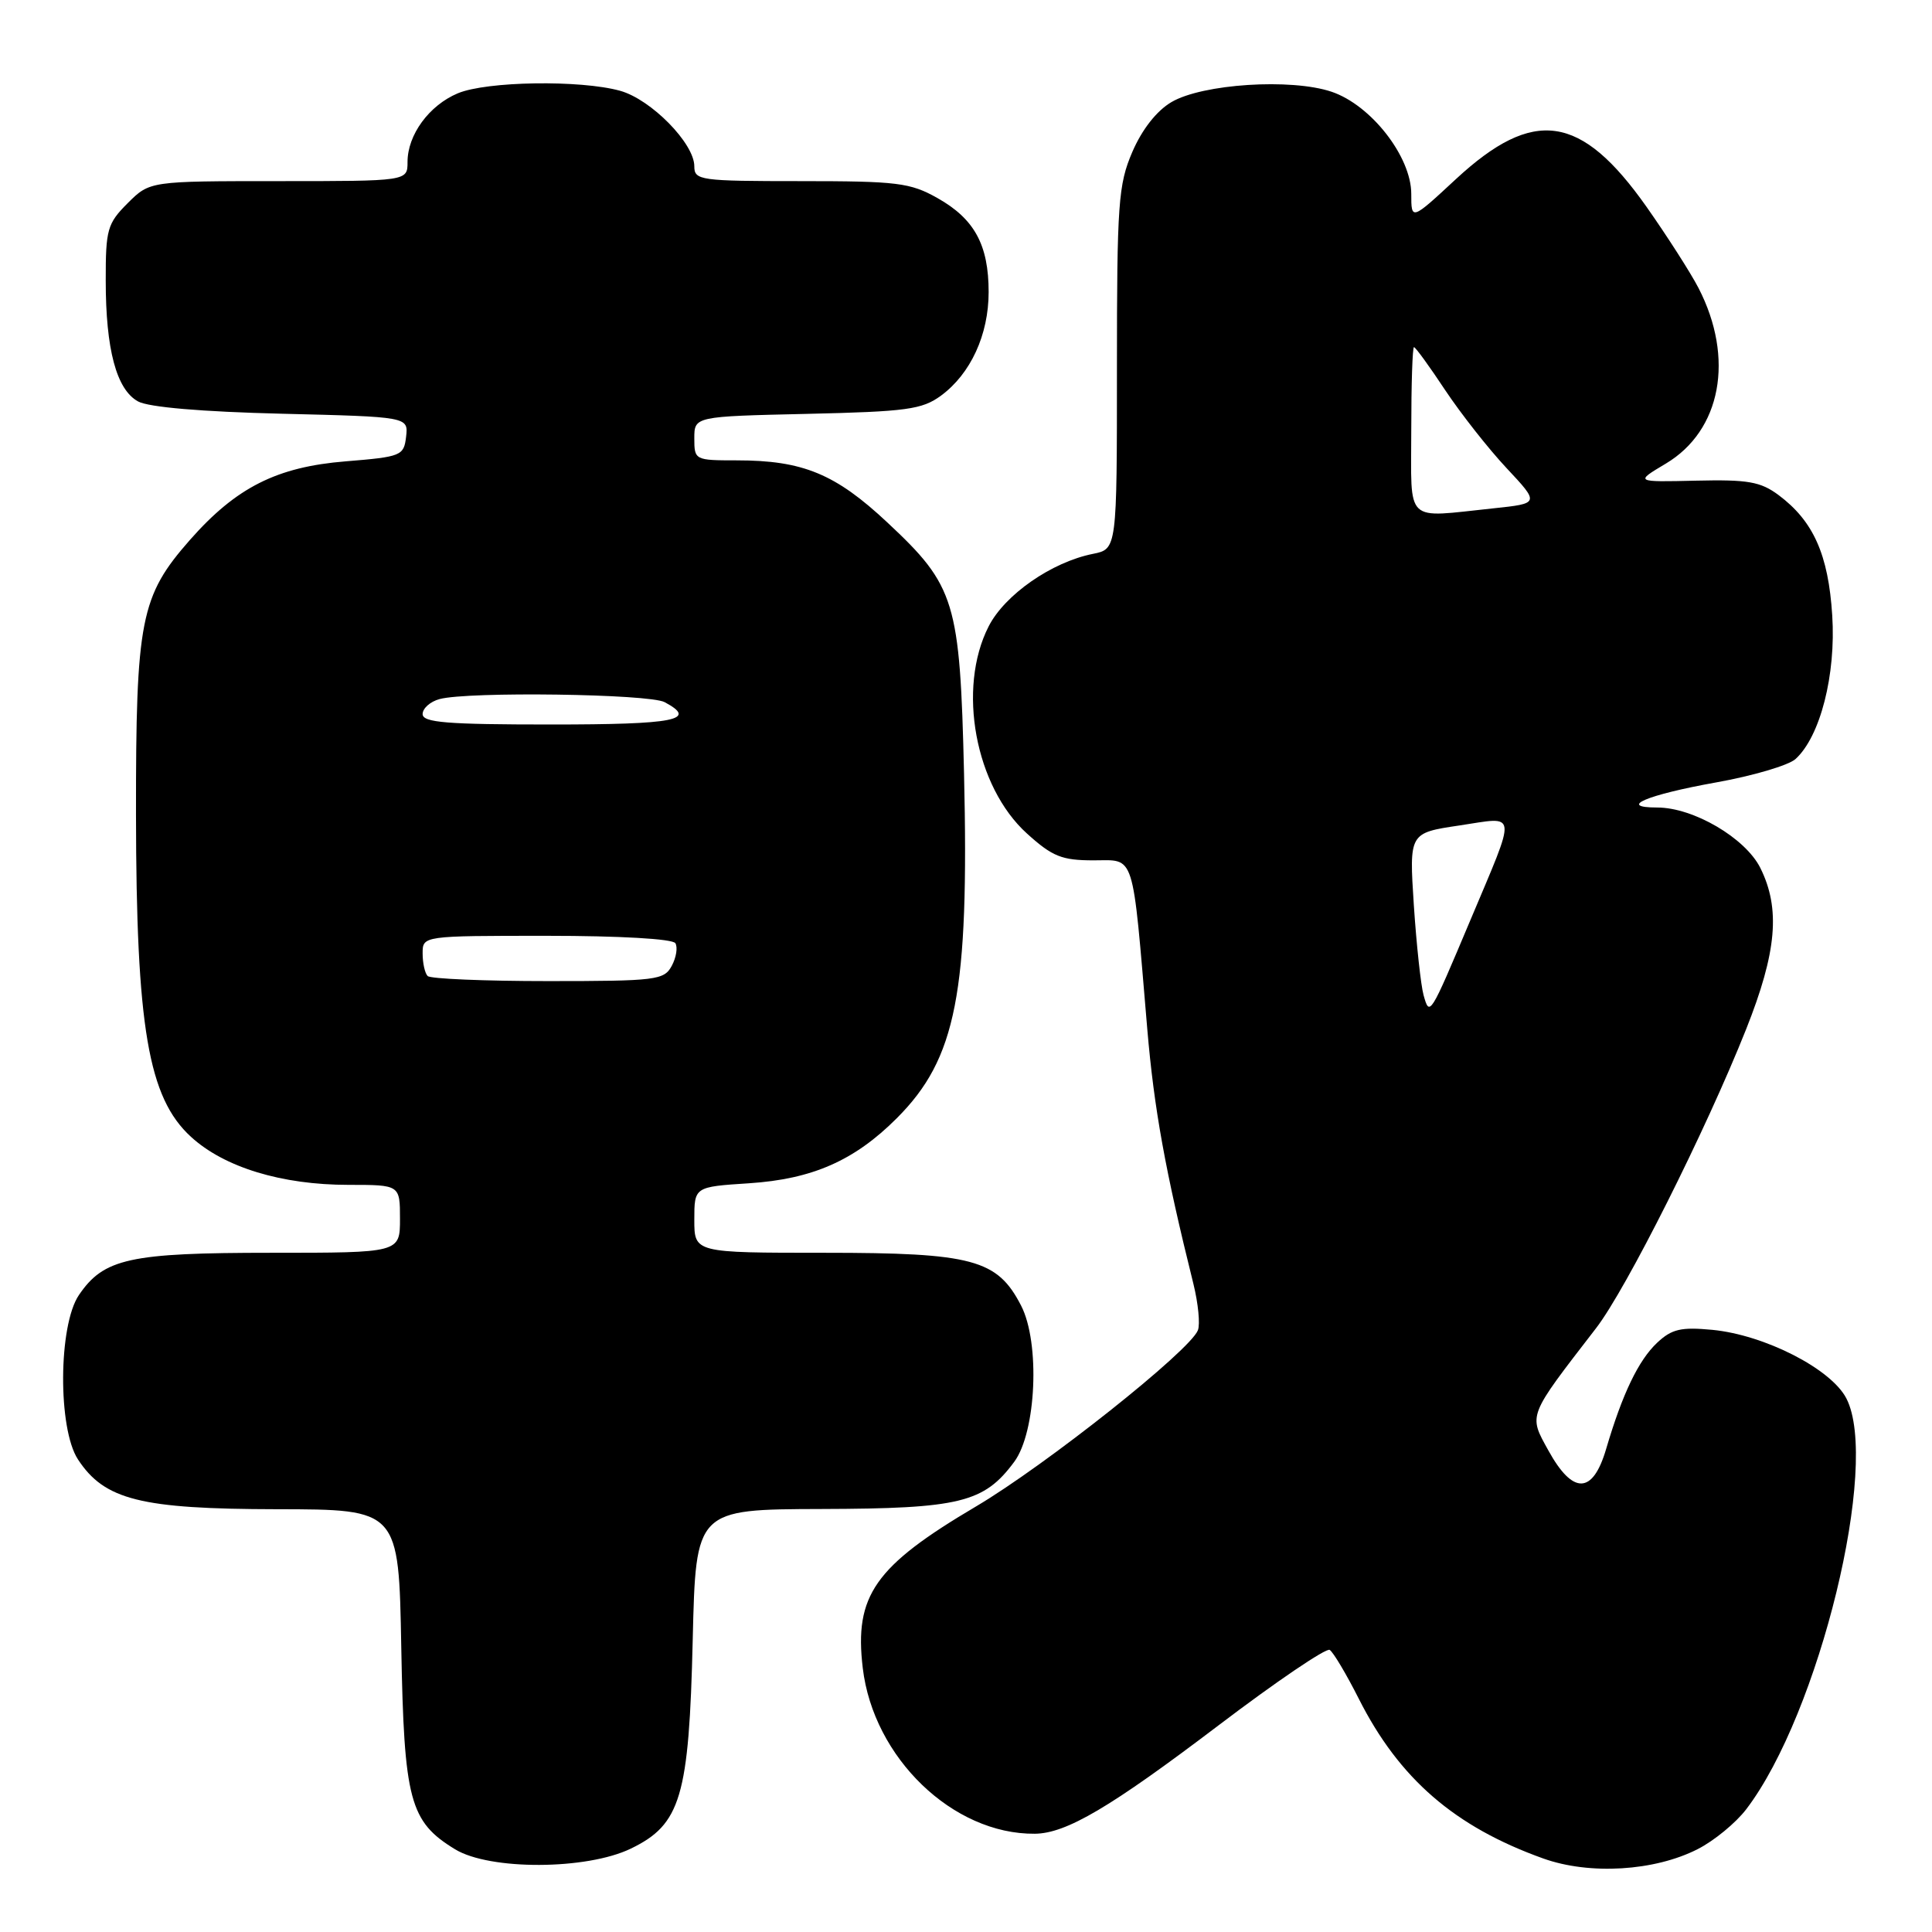 <?xml version="1.0" encoding="UTF-8" standalone="no"?>
<!DOCTYPE svg PUBLIC "-//W3C//DTD SVG 1.1//EN" "http://www.w3.org/Graphics/SVG/1.1/DTD/svg11.dtd" >
<svg xmlns="http://www.w3.org/2000/svg" xmlns:xlink="http://www.w3.org/1999/xlink" version="1.1" viewBox="0 0 256 256">
 <g >
 <path fill="currentColor"
d=" M 224.95 245.02 C 227.12 243.92 230.01 241.54 231.39 239.73 C 241.06 227.05 249.13 193.95 244.65 185.29 C 242.63 181.38 233.83 176.88 226.88 176.21 C 222.74 175.82 221.52 176.10 219.58 177.92 C 217.10 180.25 214.97 184.70 212.82 192.00 C 211.05 198.02 208.42 198.09 205.17 192.20 C 202.52 187.40 202.36 187.82 211.48 176.00 C 215.48 170.83 226.05 149.76 231.37 136.38 C 235.44 126.14 235.94 120.40 233.25 115.00 C 231.26 111.03 224.38 107.00 219.59 107.00 C 214.26 107.00 218.21 105.32 227.37 103.68 C 232.25 102.81 236.99 101.41 237.91 100.58 C 241.19 97.61 243.29 89.41 242.78 81.54 C 242.27 73.48 240.28 69.04 235.67 65.60 C 233.28 63.82 231.60 63.53 224.73 63.69 C 216.62 63.88 216.62 63.88 220.73 61.43 C 228.07 57.05 229.86 47.46 225.06 38.16 C 224.02 36.15 220.92 31.31 218.17 27.40 C 209.49 15.10 203.23 14.19 192.92 23.73 C 187.00 29.22 187.00 29.22 187.00 25.69 C 187.00 20.76 181.68 13.93 176.45 12.16 C 171.09 10.35 159.32 11.11 155.22 13.53 C 153.25 14.69 151.32 17.16 150.04 20.13 C 148.18 24.46 148.00 26.93 148.00 48.81 C 148.00 72.75 148.00 72.75 144.82 73.39 C 139.35 74.48 133.14 78.80 131.00 83.00 C 126.80 91.22 129.22 104.25 136.08 110.45 C 139.45 113.50 140.70 114.00 144.89 114.00 C 150.47 114.00 150.00 112.51 152.02 136.35 C 152.92 146.91 154.39 155.07 158.14 170.15 C 158.77 172.71 159.04 175.46 158.73 176.26 C 157.69 178.97 138.58 194.14 129.33 199.61 C 115.90 207.54 113.18 211.42 114.32 221.02 C 115.73 232.92 126.27 243.08 137.12 242.98 C 141.29 242.94 147.13 239.49 161.42 228.65 C 169.07 222.84 175.72 218.33 176.19 218.62 C 176.66 218.91 178.40 221.83 180.05 225.10 C 185.40 235.69 192.76 242.06 204.49 246.26 C 210.64 248.46 219.23 247.94 224.95 245.02 Z  M 83.59 244.95 C 90.21 241.75 91.30 238.08 91.79 217.25 C 92.20 200.00 92.20 200.00 108.85 199.95 C 127.17 199.90 130.39 199.11 134.39 193.70 C 137.32 189.75 137.84 177.92 135.30 173.00 C 132.15 166.88 128.89 166.00 109.25 166.00 C 92.00 166.00 92.00 166.00 92.00 161.63 C 92.00 157.26 92.00 157.26 99.25 156.79 C 107.64 156.24 113.21 153.79 118.82 148.18 C 126.73 140.27 128.42 131.60 127.74 102.50 C 127.20 79.67 126.58 77.64 117.59 69.24 C 110.70 62.78 106.37 61.00 97.63 61.00 C 92.08 61.00 92.00 60.96 92.00 58.09 C 92.00 55.18 92.00 55.18 106.93 54.84 C 120.14 54.54 122.18 54.26 124.68 52.43 C 128.61 49.54 131.00 44.36 131.00 38.70 C 131.00 32.45 129.12 29.00 124.21 26.24 C 120.61 24.21 118.88 24.00 106.11 24.00 C 92.75 24.00 92.00 23.90 92.00 22.03 C 92.00 19.00 86.27 13.17 82.17 12.03 C 76.91 10.57 64.50 10.76 60.67 12.36 C 56.87 13.95 54.00 17.86 54.00 21.46 C 54.00 24.00 54.00 24.00 36.92 24.00 C 19.85 24.00 19.85 24.00 16.92 26.92 C 14.22 29.62 14.00 30.40 14.01 37.17 C 14.01 46.31 15.43 51.62 18.29 53.19 C 19.68 53.96 26.74 54.56 37.31 54.82 C 54.11 55.23 54.11 55.23 53.81 57.87 C 53.51 60.39 53.19 60.53 45.80 61.13 C 36.68 61.87 31.30 64.58 25.17 71.54 C 18.61 79.00 18.00 82.12 18.02 107.93 C 18.05 136.12 19.64 145.45 25.30 150.63 C 29.71 154.68 37.33 157.00 46.18 157.00 C 53.00 157.00 53.00 157.00 53.00 161.50 C 53.00 166.00 53.00 166.00 35.97 166.00 C 17.15 166.00 13.75 166.75 10.45 171.61 C 7.73 175.63 7.65 189.29 10.33 193.38 C 13.85 198.75 18.65 199.95 36.67 199.98 C 52.84 200.00 52.84 200.00 53.17 218.25 C 53.54 238.57 54.28 241.37 60.30 245.04 C 64.89 247.84 77.73 247.79 83.59 244.95 Z  M 188.63 131.86 C 188.27 130.56 187.69 125.20 187.34 119.94 C 186.72 110.37 186.72 110.37 193.37 109.38 C 201.17 108.21 201.05 107.15 194.80 122.00 C 189.46 134.68 189.43 134.72 188.63 131.86 Z  M 187.00 57.00 C 187.00 50.95 187.16 46.00 187.36 46.00 C 187.56 46.00 189.42 48.56 191.49 51.69 C 193.57 54.81 197.23 59.47 199.64 62.04 C 204.01 66.71 204.01 66.71 197.86 67.36 C 185.97 68.60 187.00 69.58 187.00 57.00 Z  M 56.67 129.33 C 56.30 128.97 56.00 127.62 56.00 126.33 C 56.00 124.00 56.00 124.00 72.44 124.00 C 82.09 124.00 89.13 124.40 89.49 124.98 C 89.82 125.52 89.61 126.87 89.01 127.98 C 88.00 129.87 86.96 130.00 72.63 130.00 C 64.22 130.00 57.03 129.70 56.67 129.33 Z  M 56.00 94.62 C 56.00 93.86 57.01 92.96 58.25 92.63 C 62.05 91.61 86.01 91.94 88.07 93.04 C 92.51 95.41 89.53 96.00 73.00 96.00 C 59.19 96.00 56.00 95.74 56.00 94.62 Z "/>
</g>
</svg>